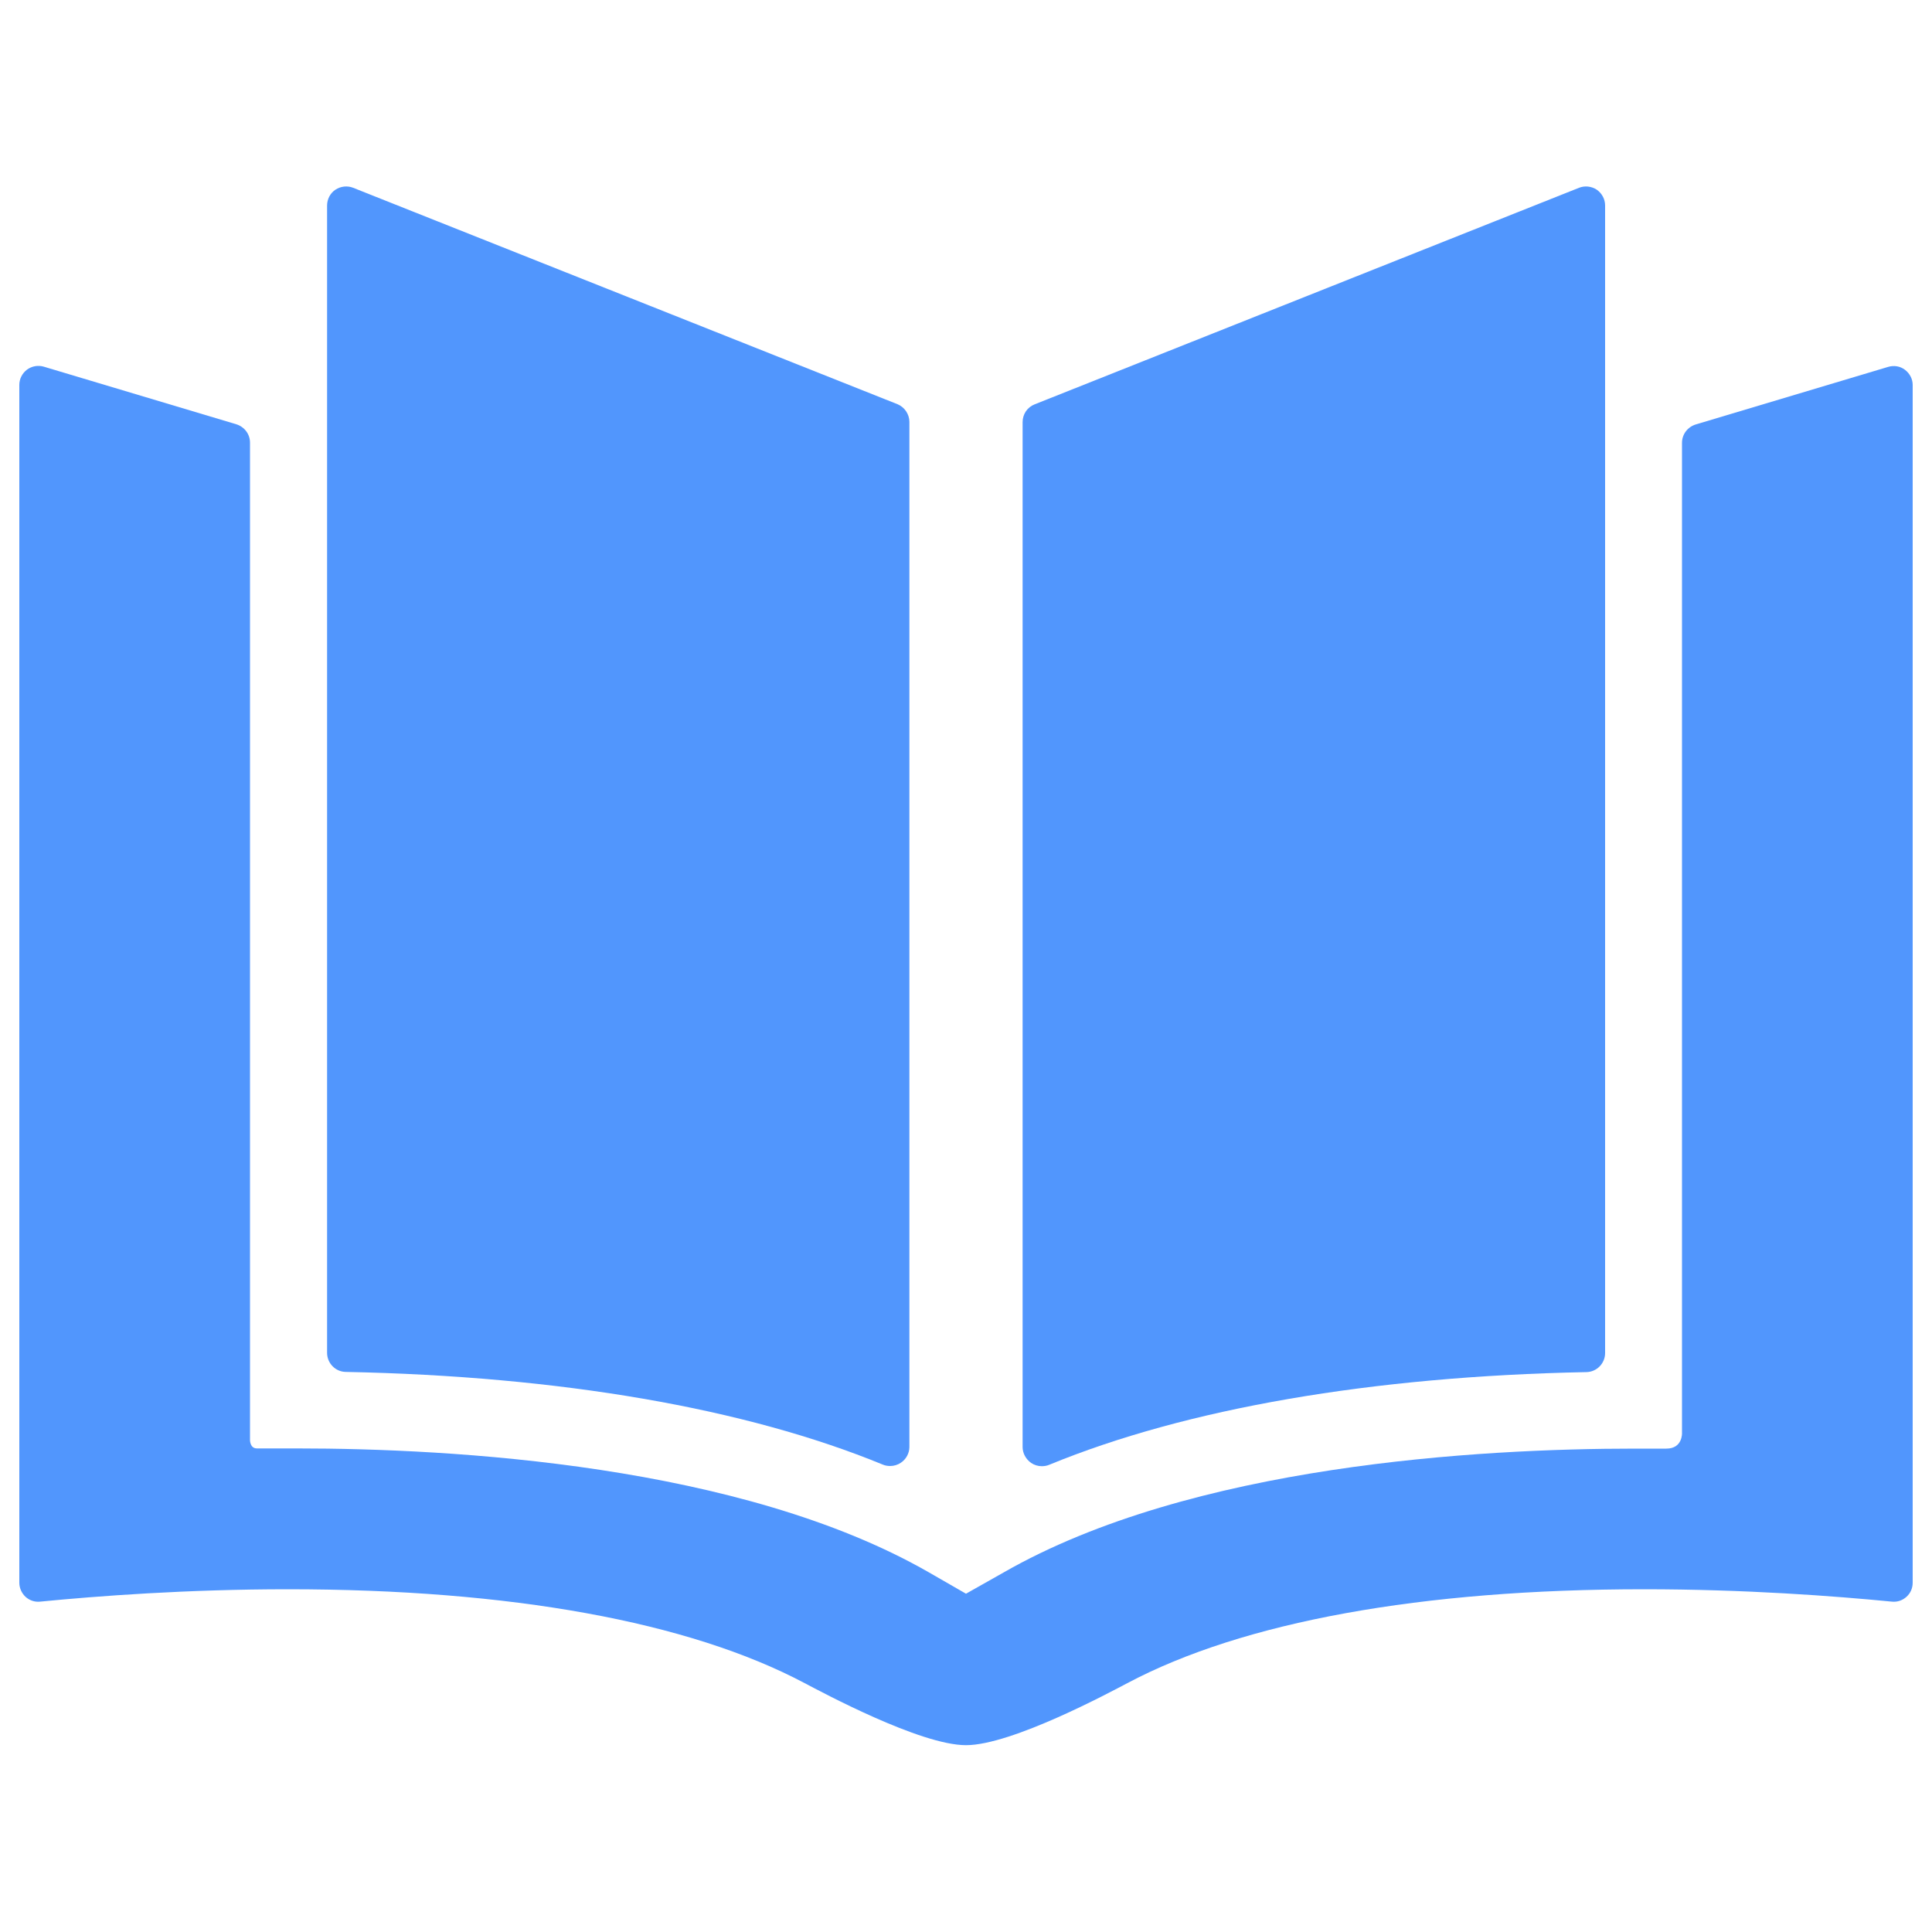 <?xml version="1.0" encoding="utf-8"?>

<!DOCTYPE svg PUBLIC "-//W3C//DTD SVG 1.1//EN" "http://www.w3.org/Graphics/SVG/1.1/DTD/svg11.dtd">
<svg version="1.1" xmlns="http://www.w3.org/2000/svg" xmlns:xlink="http://www.w3.org/1999/xlink" x="0px" y="0px" viewBox="0 0 1000 1000" fill="#5196fd" enable-background="new 0 0 1000 1000" xml:space="preserve">
<g><path d="M178.9,710.1c111,2.2,207.1,18.8,278.1,48c1.2,0.5,2.5,0.7,3.8,0.7c1.9,0,3.9-0.6,5.5-1.7c2.7-1.8,4.4-4.9,4.4-8.2l0-530.5c0-4-2.5-7.7-6.2-9.2L182.8,97.2c-3-1.2-6.5-0.8-9.2,1c-2.7,1.8-4.3,4.9-4.3,8.2v593.8C169.3,705.6,173.6,710,178.9,710.1z"/><path d="M986,191.4c-2.5-1.9-5.7-2.4-8.7-1.5l-99.6,29.8c-4.2,1.3-7.1,5.1-7.1,9.5v512.5c0,0,0.4,8.1-8.1,8.1c-9.7,0-16.1,0-16.1,0c-80.4,0-229.7,8.3-327.1,64.2L500,824.9l-19.3-11.1C383.4,758,234,749.7,153.6,749.7c0,0-16.5,0-20.6,0c-3.8,0-3.6-4.6-3.6-4.6V229.1c0-4.4-2.9-8.2-7.1-9.5l-99.6-29.8c-3-0.9-6.2-0.3-8.7,1.5c-2.5,1.9-4,4.8-4,7.9v620c0,2.8,1.2,5.4,3.2,7.3c2.1,1.9,4.8,2.8,7.6,2.5c29.6-2.9,75.9-6.4,128.3-6.4c115,0,207.5,16.8,267.4,48.6c8.8,4.6,59.8,32.1,83.5,32.1s74.7-27.5,83.5-32.1c59.9-31.8,152.4-48.6,267.4-48.6c52.4,0,98.7,3.5,128.3,6.4c2.8,0.3,5.5-0.6,7.6-2.5c2.1-1.9,3.2-4.5,3.2-7.3v-620C990,196.2,988.5,193.3,986,191.4z"/><path d="M533.7,757.2c1.6,1.1,3.6,1.7,5.5,1.7c1.3,0,2.6-0.2,3.8-0.7c71-29.2,167.1-45.8,278.1-48c5.4-0.1,9.7-4.5,9.7-9.9V106.4c0-3.3-1.6-6.3-4.3-8.2c-2.7-1.8-6.2-2.2-9.2-1L535.5,209.3c-3.8,1.5-6.2,5.1-6.2,9.2l0,530.5C529.3,752.2,531,755.3,533.7,757.2z"/></g>
</svg>
